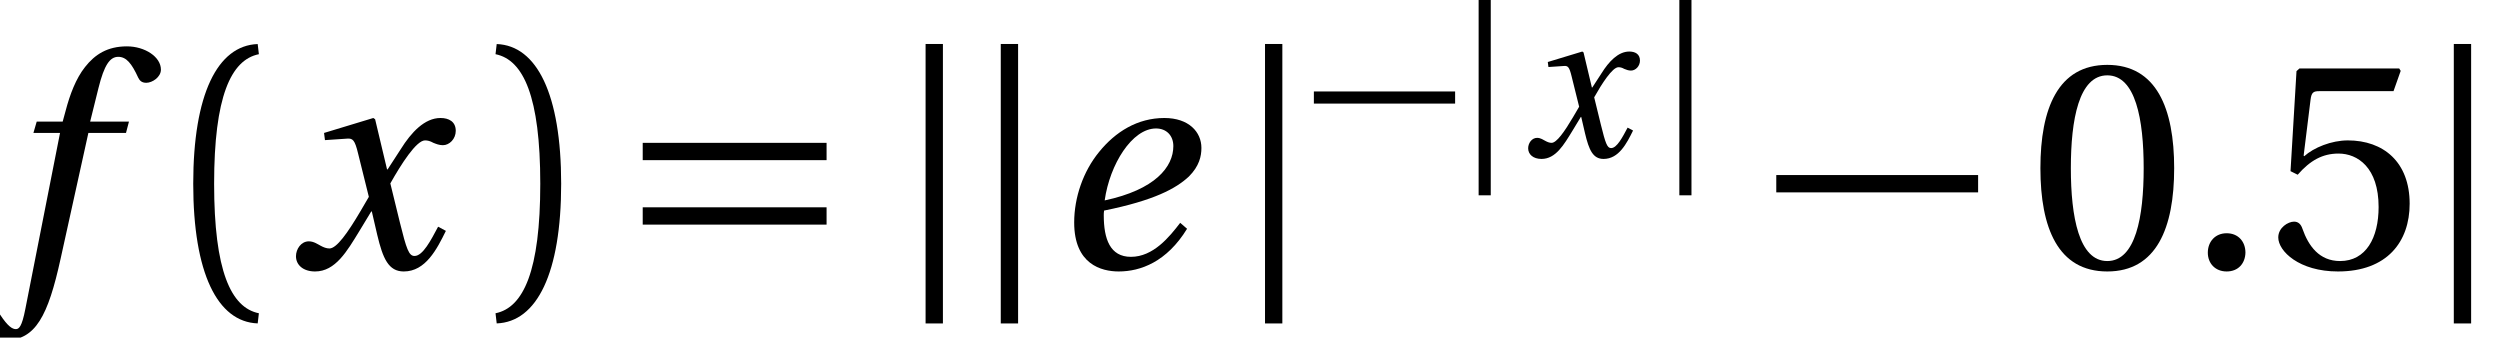 <?xml version='1.0' encoding='UTF-8'?>
<!-- This file was generated by dvisvgm 2.13.3 -->
<svg version='1.1' xmlns='http://www.w3.org/2000/svg' xmlns:xlink='http://www.w3.org/1999/xlink' width='78.145pt' height='10.553pt' viewBox='133.246 -8.374 78.145 10.553'>
<defs>
<use id='g16-48' xlink:href='#g2-48' transform='scale(1.429)'/>
<use id='g16-53' xlink:href='#g2-53' transform='scale(1.429)'/>
<path id='g1-0' d='M.072-1.652H4.487V-2.031H.072V-1.652Z'/>
<path id='g1-106' d='M.627-4.898V1.215H1.006V-4.898H.627Z'/>
<path id='g2-46' d='M.869 .078C1.123 .078 1.274-.098 1.28-.333C1.28-.575 1.123-.758 .869-.758C.62-.758 .457-.575 .457-.333C.457-.098 .62 .078 .869 .078Z'/>
<path id='g2-48' d='M1.731-4.212C2.351-4.212 2.527-3.246 2.527-2.181S2.351-.15 1.731-.15S.934-1.117 .934-2.181S1.11-4.212 1.731-4.212ZM1.731-4.441C.653-4.441 .268-3.488 .268-2.181S.653 .078 1.731 .078S3.194-.875 3.194-2.181S2.808-4.441 1.731-4.441Z'/>
<path id='g2-53' d='M2.782-3.866L2.939-4.31L2.906-4.363H.725L.66-4.304L.529-2.116L.686-2.038C.96-2.351 1.228-2.501 1.58-2.501C1.998-2.501 2.456-2.194 2.456-1.332C2.456-.66 2.181-.15 1.613-.15C1.156-.15 .921-.483 .79-.856C.758-.954 .699-1.012 .607-1.012C.477-1.012 .261-.882 .261-.666C.261-.366 .718 .078 1.567 .078C2.645 .078 3.135-.575 3.135-1.404C3.135-2.318 2.56-2.789 1.783-2.789C1.424-2.789 1.038-2.632 .829-2.443L.816-2.456L.967-3.677C.986-3.84 1.032-3.866 1.156-3.866H2.782Z'/>
<use id='g13-46' xlink:href='#g2-46' transform='scale(1.429)'/>
<path id='g8-101' d='M2.841-.986C2.606-.679 2.253-.242 1.763-.242C1.306-.242 1.169-.634 1.169-1.149C1.169-1.182 1.169-1.208 1.176-1.254C2.273-1.476 2.75-1.737 3.03-1.998C3.259-2.227 3.305-2.443 3.305-2.625C3.305-2.972 3.03-3.279 2.495-3.279C1.907-3.279 1.424-2.978 1.065-2.534C.718-2.109 .522-1.541 .522-.993C.522-.078 1.117 .078 1.496 .078C1.972 .078 2.547-.131 2.991-.856L2.841-.986ZM1.189-1.476C1.3-2.266 1.789-3.05 2.312-3.05C2.541-3.05 2.691-2.893 2.691-2.665C2.691-2.207 2.292-1.711 1.189-1.476Z'/>
<path id='g8-102' d='M2.821-3.2H1.972L2.155-3.938C2.279-4.435 2.403-4.617 2.586-4.617C2.763-4.617 2.88-4.474 3.024-4.16C3.056-4.095 3.102-4.049 3.2-4.049C3.331-4.049 3.52-4.173 3.52-4.337C3.52-4.617 3.168-4.846 2.776-4.846C2.351-4.846 2.077-4.67 1.861-4.395C1.659-4.141 1.528-3.788 1.437-3.442L1.371-3.2H.803L.731-2.952H1.313L.555 .895C.477 1.3 .411 1.339 .346 1.339C.274 1.339 .176 1.287 0 1.019C-.046 .954-.091 .875-.176 .875C-.32 .875-.47 1.038-.47 1.202C-.464 1.417-.183 1.58 .124 1.58C.777 1.58 1.051 1.051 1.326-.202L1.933-2.952H2.756L2.821-3.2Z'/>
<path id='g8-120' d='M3.311-.901C3.154-.607 2.978-.261 2.795-.261C2.671-.261 2.619-.411 2.475-.993L2.266-1.848C2.501-2.266 2.834-2.789 3.024-2.789C3.083-2.789 3.135-2.776 3.207-2.736C3.272-2.71 3.337-2.684 3.416-2.684C3.559-2.684 3.697-2.821 3.697-2.998C3.697-3.2 3.546-3.279 3.363-3.279C3.017-3.279 2.723-2.965 2.495-2.599L2.207-2.155H2.194L1.933-3.252L1.894-3.279L.816-2.952L.836-2.795L1.326-2.828C1.443-2.834 1.489-2.802 1.561-2.501L1.796-1.554L1.613-1.241C1.332-.764 1.091-.425 .934-.425C.869-.425 .803-.451 .745-.483C.679-.516 .594-.581 .483-.581C.313-.581 .202-.411 .202-.255C.202-.065 .359 .078 .62 .078C1.065 .078 1.319-.366 1.587-.803L1.848-1.234H1.861L1.979-.725C2.103-.202 2.227 .078 2.56 .078C3.037 .078 3.285-.411 3.481-.81L3.311-.901Z'/>
<use id='g4-0' xlink:href='#g1-0' transform='scale(1.429)'/>
<use id='g4-106' xlink:href='#g1-106' transform='scale(1.429)'/>
<path id='g15-40' d='M1.036-2.631C1.036-5.346 1.558-6.503 2.435-6.68L2.398-6.997C1.138-6.951 .383-5.421 .383-2.631S1.138 1.689 2.398 1.735L2.435 1.418C1.558 1.241 1.036 .084 1.036-2.631Z'/>
<path id='g15-41' d='M1.782-2.631C1.782 .084 1.26 1.241 .383 1.418L.42 1.735C1.679 1.689 2.435 .159 2.435-2.631S1.679-6.951 .42-6.997L.383-6.68C1.26-6.503 1.782-5.346 1.782-2.631Z'/>
<path id='g15-61' d='M.383-3.368H6.13V-3.909H.383V-3.368ZM.383-1.353H6.13V-1.894H.383V-1.353Z'/>
<use id='g12-101' xlink:href='#g8-101' transform='scale(1.429)'/>
<use id='g12-102' xlink:href='#g8-102' transform='scale(1.429)'/>
<use id='g12-120' xlink:href='#g8-120' transform='scale(1.429)'/>
</defs>
<g id='page1'>
<use x='133.246' y='0' xlink:href='#g12-102'/>
<use x='138.903' y='0' xlink:href='#g15-40'/>
<use x='142.209' y='0' xlink:href='#g12-120'/>
<use x='148.352' y='0' xlink:href='#g15-41'/>
<use x='152.953' y='0' xlink:href='#g15-61'/>
<use x='161.282' y='0' xlink:href='#g4-106'/>
<use x='163.632' y='0' xlink:href='#g4-106'/>
<use x='166.077' y='0' xlink:href='#g12-101'/>
<use x='171.892' y='0' xlink:href='#g4-106'/>
<use x='174.243' y='-3.484' xlink:href='#g1-0'/>
<use x='178.838' y='-3.484' xlink:href='#g1-106'/>
<use x='180.811' y='-3.484' xlink:href='#g8-120'/>
<use x='185.112' y='-3.484' xlink:href='#g1-106'/>
<use x='188.666' y='0' xlink:href='#g4-0'/>
<use x='196.642' y='0' xlink:href='#g16-48'/>
<use x='201.605' y='0' xlink:href='#g13-46'/>
<use x='204.087' y='0' xlink:href='#g16-53'/>
<use x='209.051' y='0' xlink:href='#g4-106'/>
</g>
</svg>